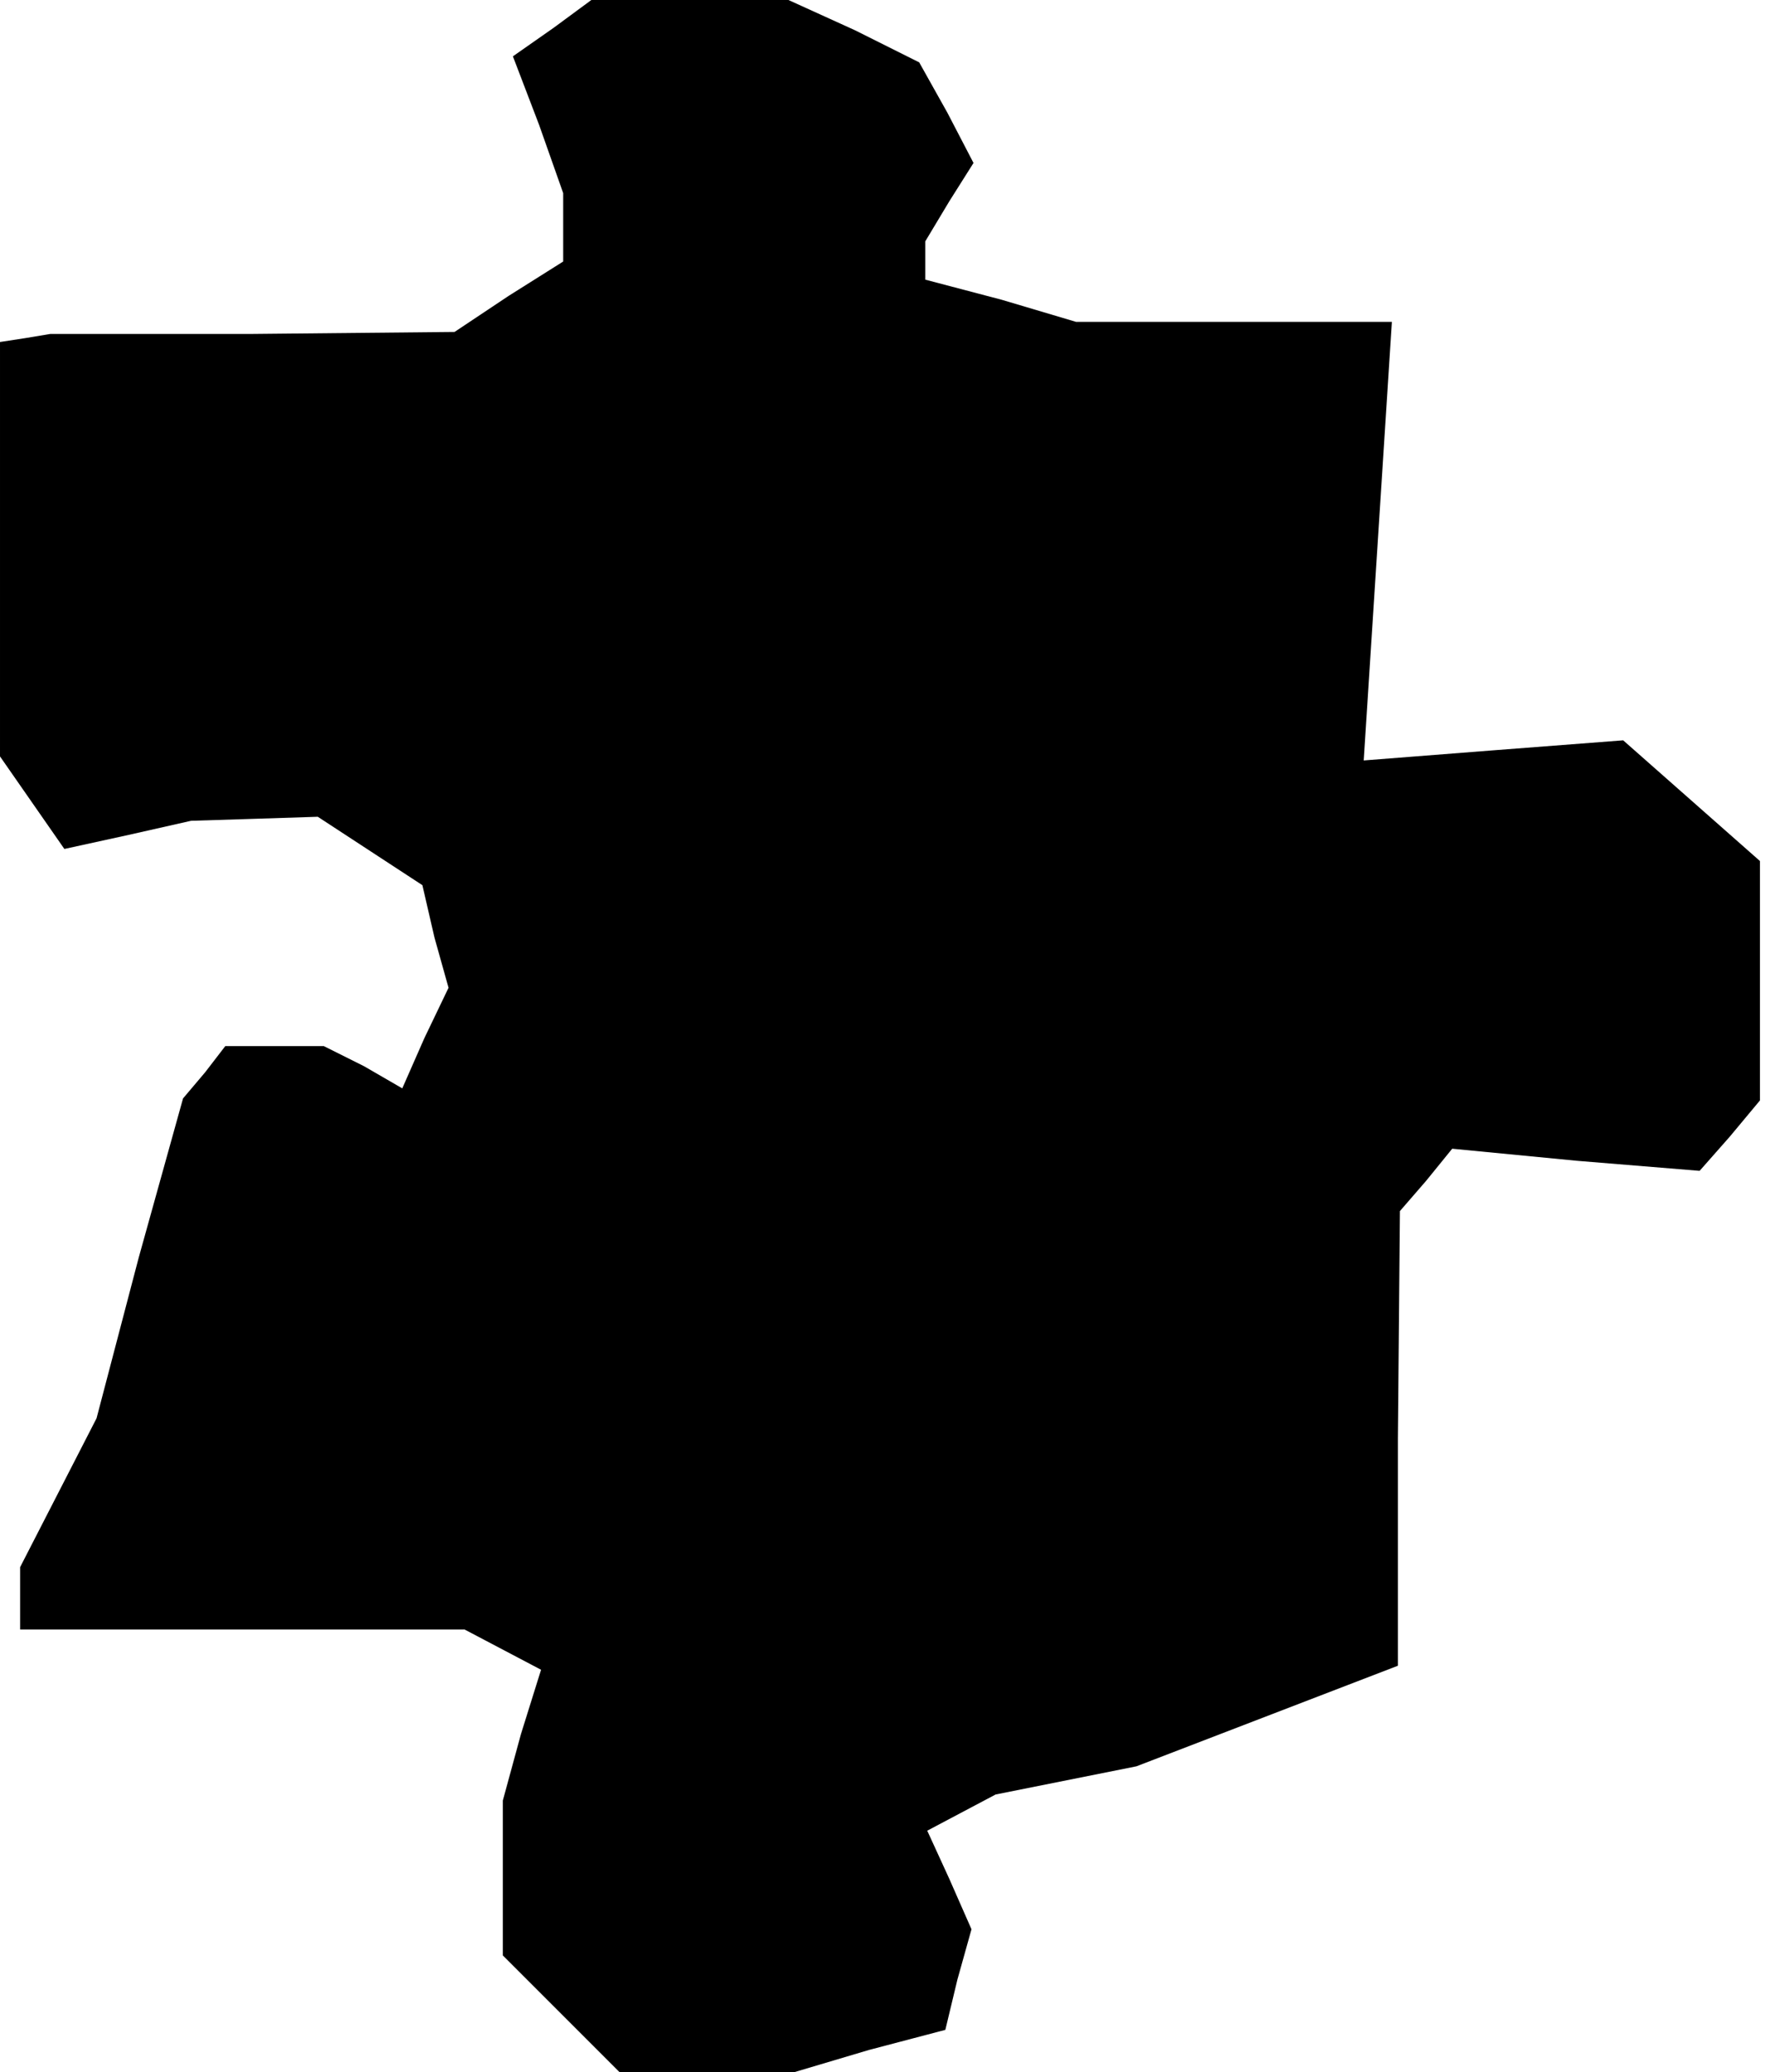 <?xml version="1.0" standalone="no"?>
<!DOCTYPE svg PUBLIC "-//W3C//DTD SVG 20010904//EN"
 "http://www.w3.org/TR/2001/REC-SVG-20010904/DTD/svg10.dtd">
<svg version="1.0" xmlns="http://www.w3.org/2000/svg"
 width="88pt" height="103pt" viewBox="0 0 88 103"
 preserveAspectRatio="xMidYMid meet">
<g transform="translate(0,103) scale(0.1,-0.1)"
fill="#000000" stroke="none">
<path d="M275 1016 l-20 -14 13 -34 12 -34 0 -17 0 -17 -27 -17 -27 -18 -101
-1 -100 0 -12 -2 -13 -2 0 -103 0 -103 16 -23 16 -23 32 7 31 7 32 1 31 1 26
-17 26 -17 6 -26 7 -25 -12 -25 -11 -25 -19 11 -20 10 -24 0 -25 0 -10 -13
-11 -13 -22 -79 -21 -80 -19 -37 -19 -37 0 -16 0 -15 111 0 110 0 19 -10 19
-10 -10 -32 -9 -33 0 -38 0 -39 29 -29 29 -29 44 0 43 0 37 11 38 10 6 25 7
25 -11 25 -11 24 17 9 17 9 35 7 35 7 65 25 65 25 0 113 1 113 13 15 13 16 62
-6 61 -5 15 17 15 18 0 59 0 60 -34 30 -34 30 -65 -5 -64 -5 7 109 7 109 -78
0 -79 0 -37 11 -38 10 0 10 0 9 12 20 12 19 -13 25 -14 25 -32 16 -33 15 -49
0 -49 0 -19 -14z"/>
</g>
</svg>
